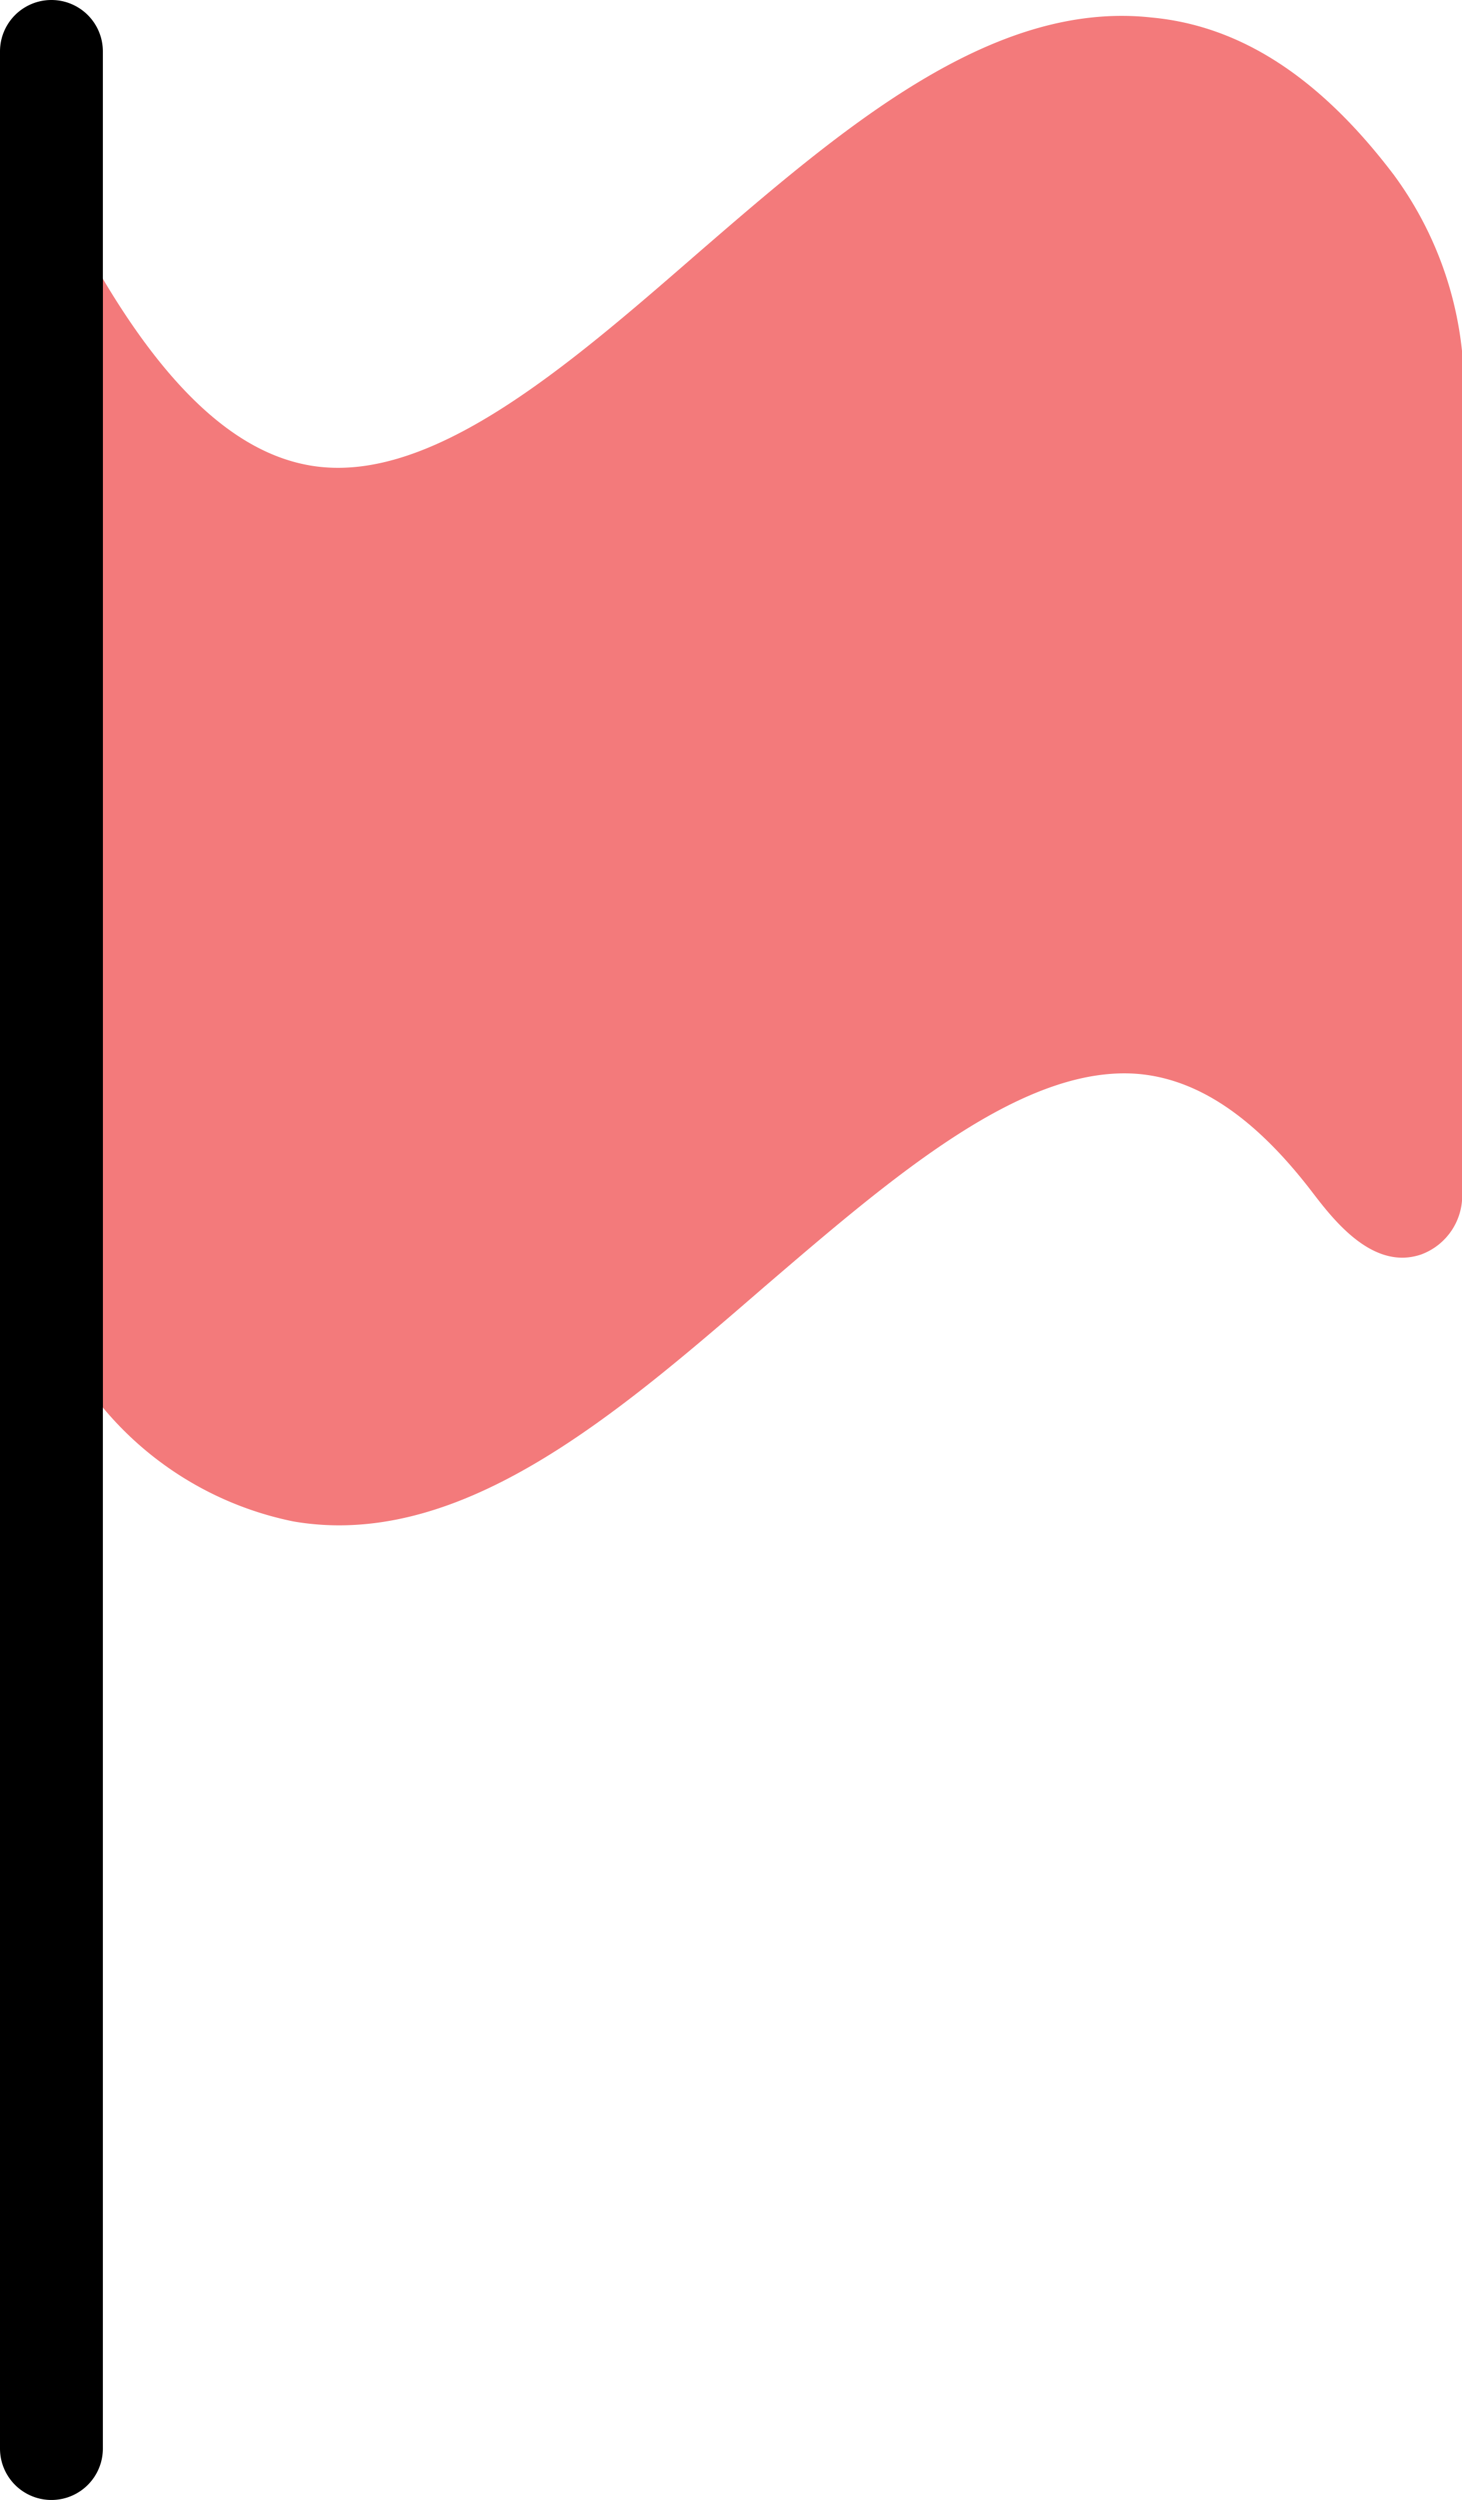 <svg xmlns="http://www.w3.org/2000/svg" viewBox="0 0 56.85 97.19"><defs><style>.cls-1{fill:#f37a7b;}</style></defs><g id="Layer_2" data-name="Layer 2"><g id="Layer_1-2" data-name="Layer 1"><path d="M3.74,10.4,0,4V49.05l.27.46A29,29,0,0,0,4,54.72V10.84C3.91,10.7,3.83,10.55,3.74,10.4Z"/><path class="cls-1" d="M56.85,13.64V46.28a2.44,2.44,0,0,1-1.59,2.49c-1.88.64-3.41-1.35-4.23-2.42-2.18-2.85-4.36-4.35-6.67-4.59-4.52-.45-9.66,4-14.63,8.26C24.45,54.59,19,59.3,13.18,59.3a10.55,10.55,0,0,1-1.76-.15A13,13,0,0,1,4,54.72V10.84c2.62,4.41,5.27,6.79,8.08,7.26,4.63.78,9.92-3.79,15-8.21C32.73,5,38.54,0,44.77.68,48.23,1,51.32,3,54.2,6.8A14,14,0,0,1,56.85,13.64Z"/><path d="M4,2V95.19a2,2,0,0,1-4,0V2A2,2,0,0,1,4,2Z"/></g></g></svg>